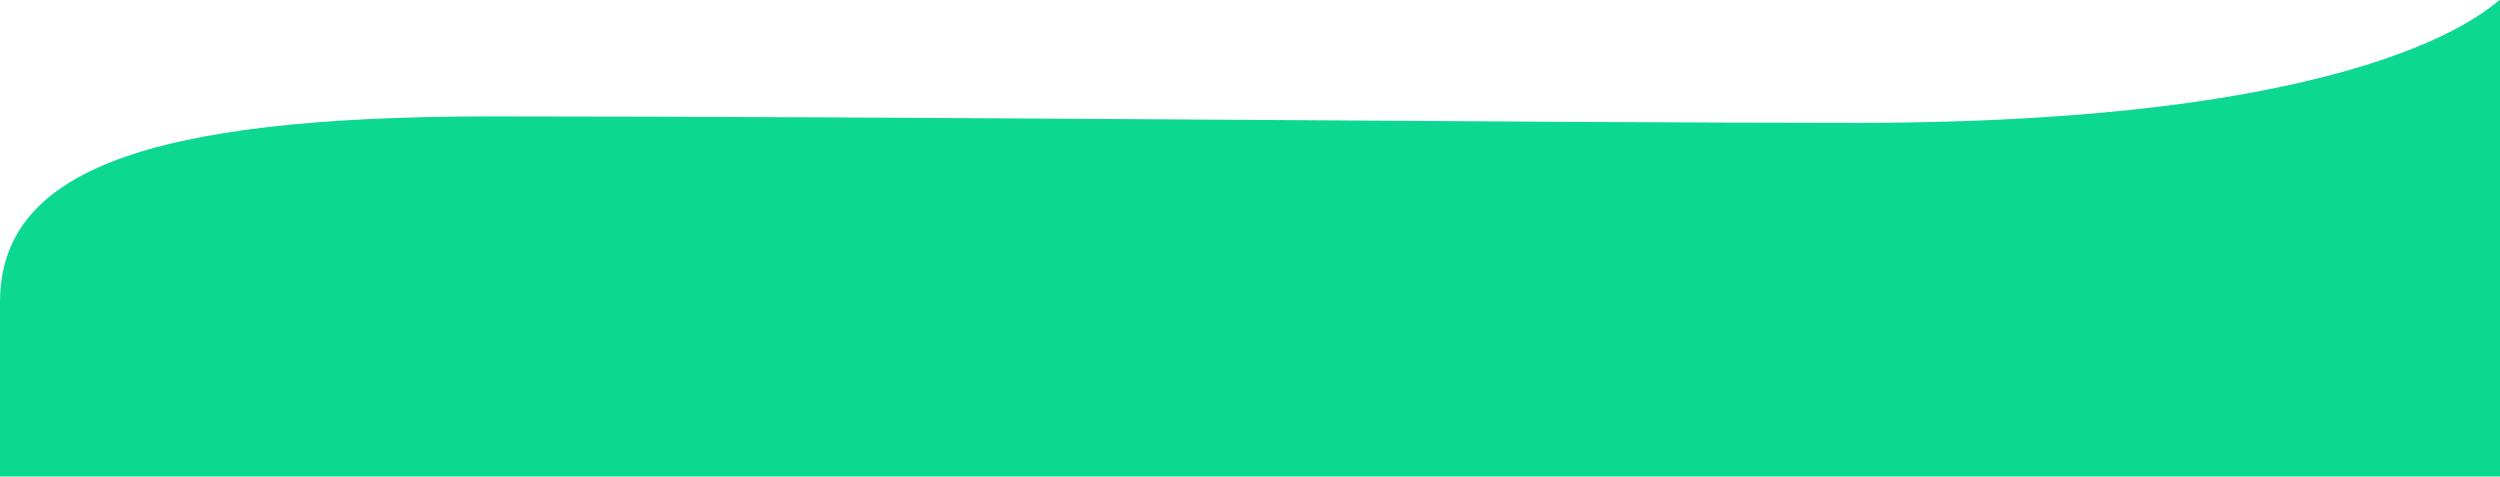 <?xml version="1.0" encoding="utf-8"?>
<!-- Generator: Adobe Illustrator 26.0.1, SVG Export Plug-In . SVG Version: 6.00 Build 0)  -->
<svg version="1.1" id="Layer_1" xmlns="http://www.w3.org/2000/svg" xmlns:xlink="http://www.w3.org/1999/xlink" x="0px" y="0px"
	 viewBox="0 0 1920 366" style="enable-background:new 0 0 1920 366;" xml:space="preserve">
<style type="text/css">
	.st0{fill:#0DD891;}
</style>
<g>
	<path class="st0" d="M0,232.17C0,131.03,112.71,89.39,377,89.39c312.51,0,805.07,4.96,1049,4.96c420.28,0,494-98.75,494-94.19
		c0,77.9,0,368.85,0,368.85H0C0,369,0,268.98,0,232.17z"/>
</g>
</svg>
